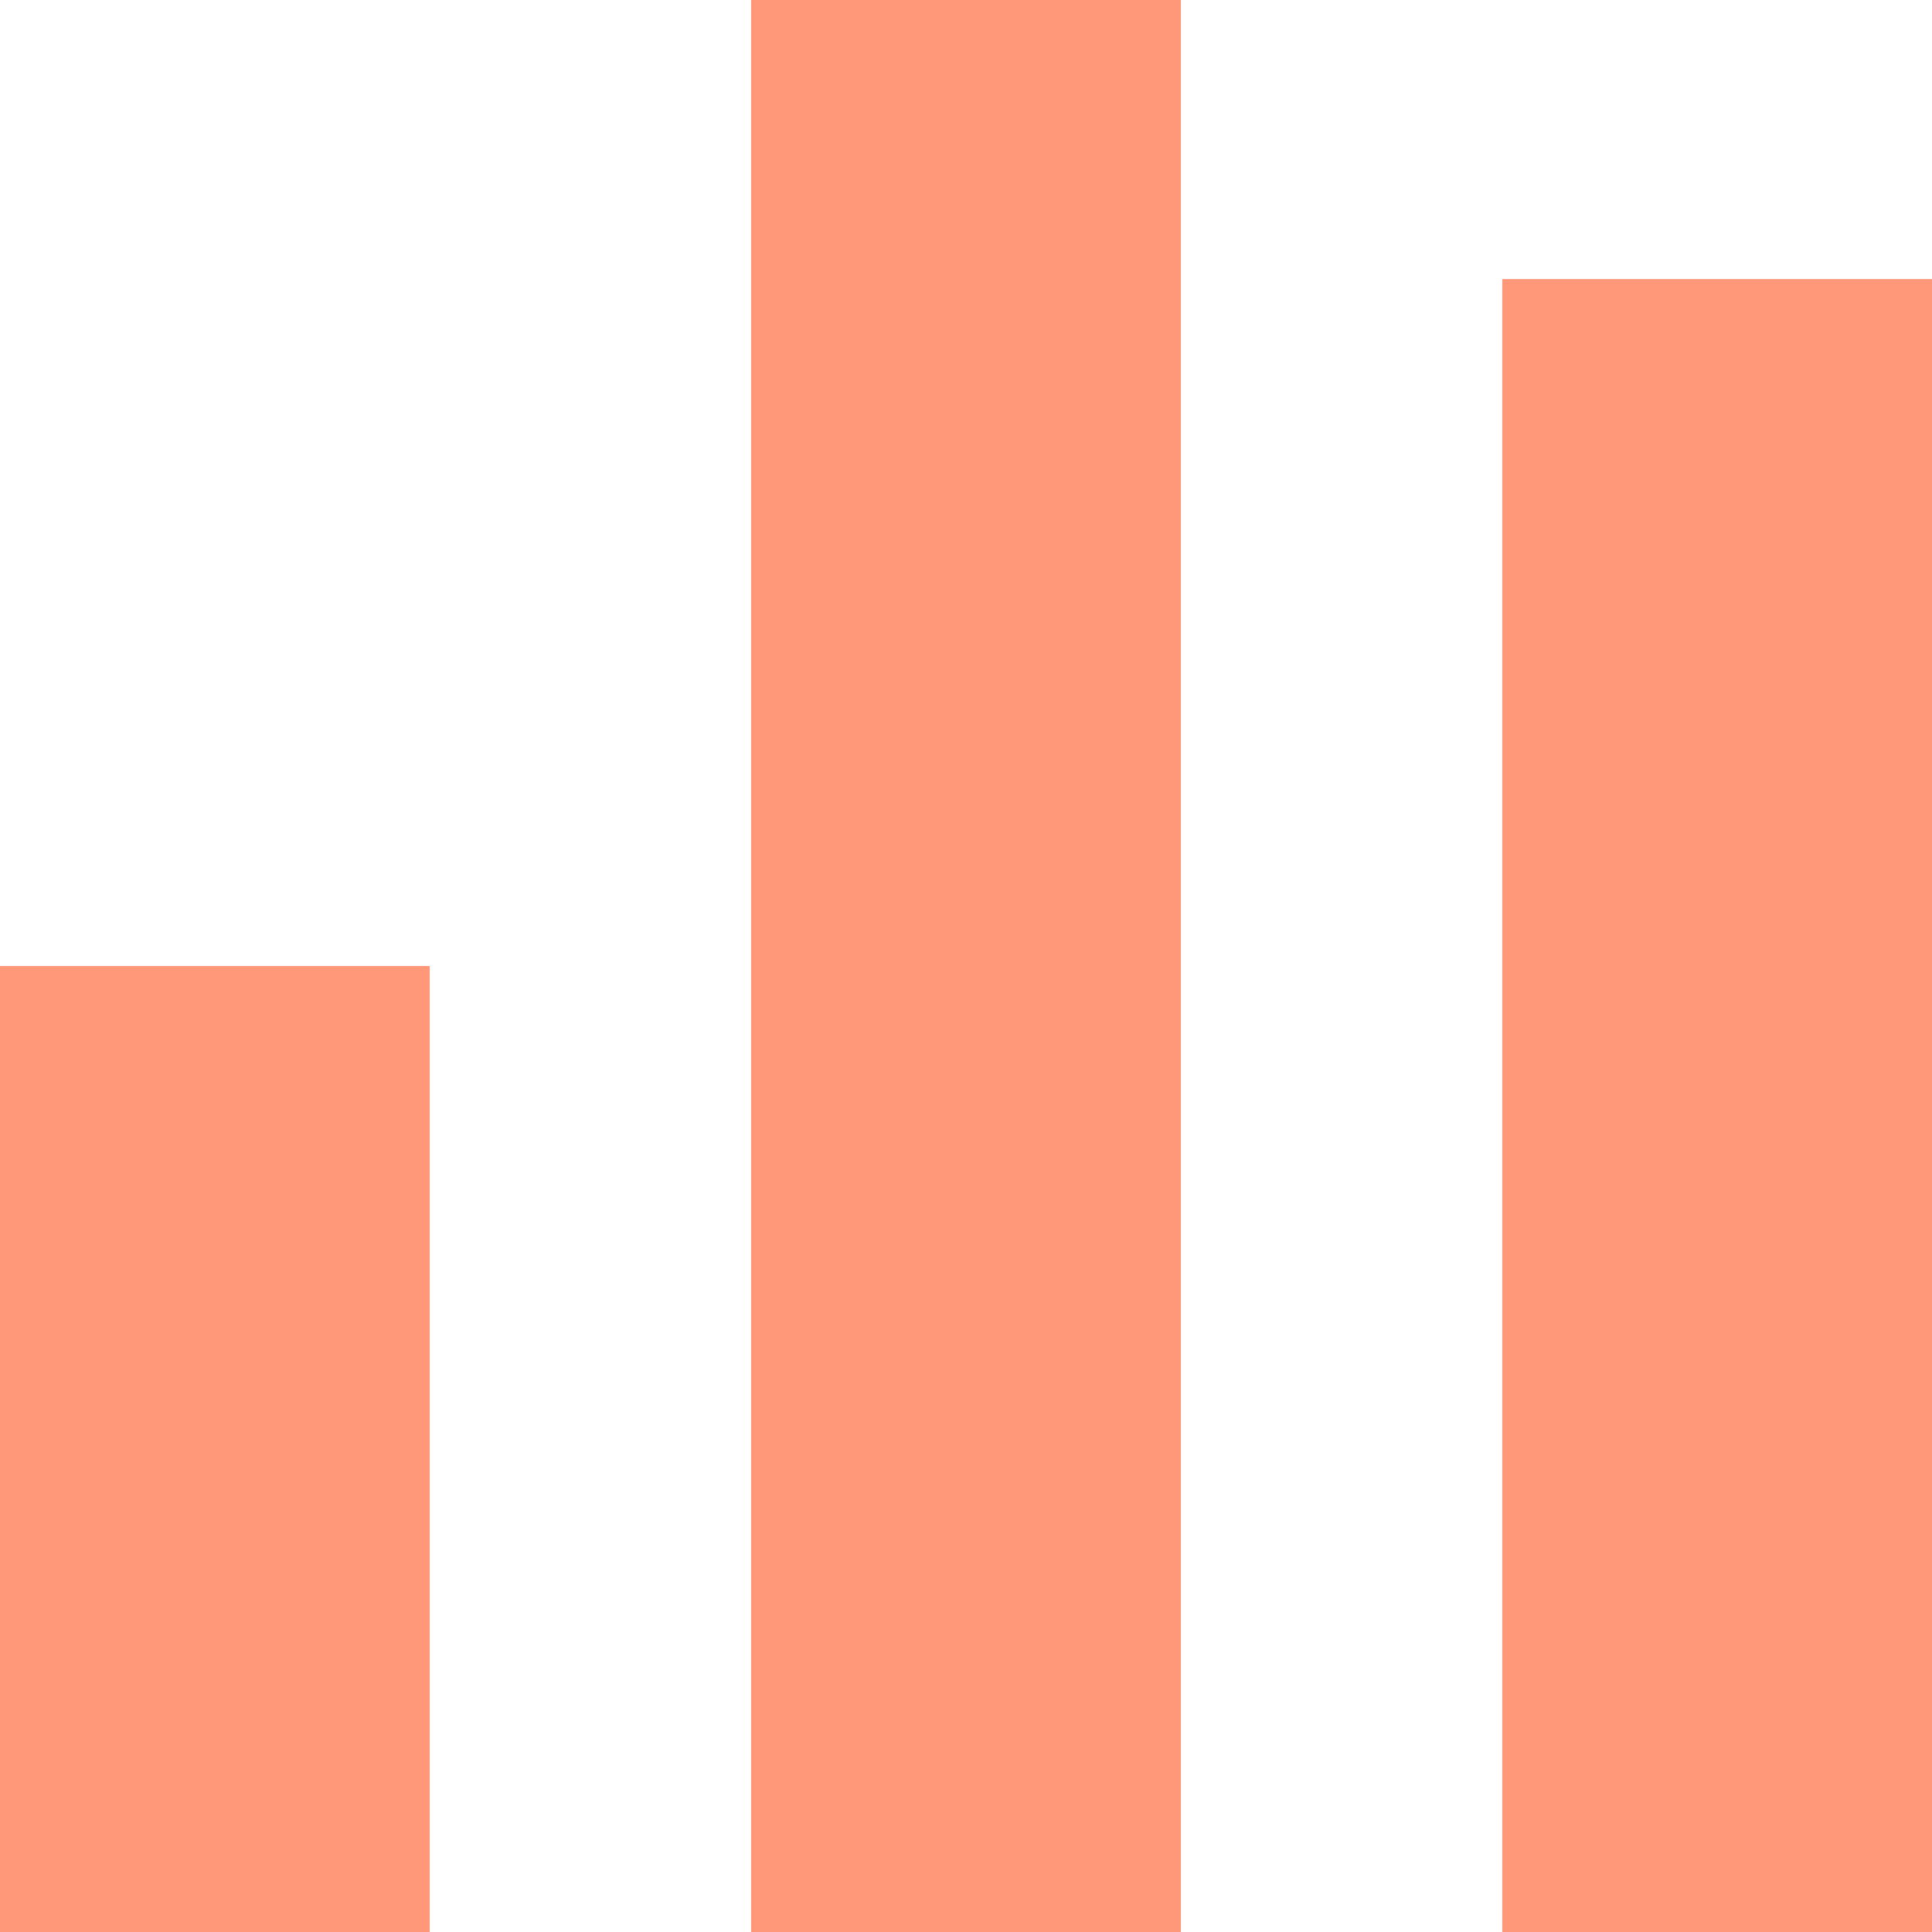 <?xml version="1.0" encoding="UTF-8" standalone="no"?><!DOCTYPE svg PUBLIC "-//W3C//DTD SVG 1.1//EN" "http://www.w3.org/Graphics/SVG/1.1/DTD/svg11.dtd"><svg width="100%" height="100%" viewBox="0 0 270 270" version="1.1" xmlns="http://www.w3.org/2000/svg" xmlns:xlink="http://www.w3.org/1999/xlink" xml:space="preserve" xmlns:serif="http://www.serif.com/" style="fill-rule:evenodd;clip-rule:evenodd;stroke-linejoin:round;stroke-miterlimit:2;"><rect x="104.97" y="0" width="60.06" height="270" style="fill:#ff9779;"/><rect x="0" y="135" width="60.06" height="135" style="fill:#ff9779;"/><rect x="209.94" y="39" width="60.06" height="231" style="fill:#ff9779;"/></svg>